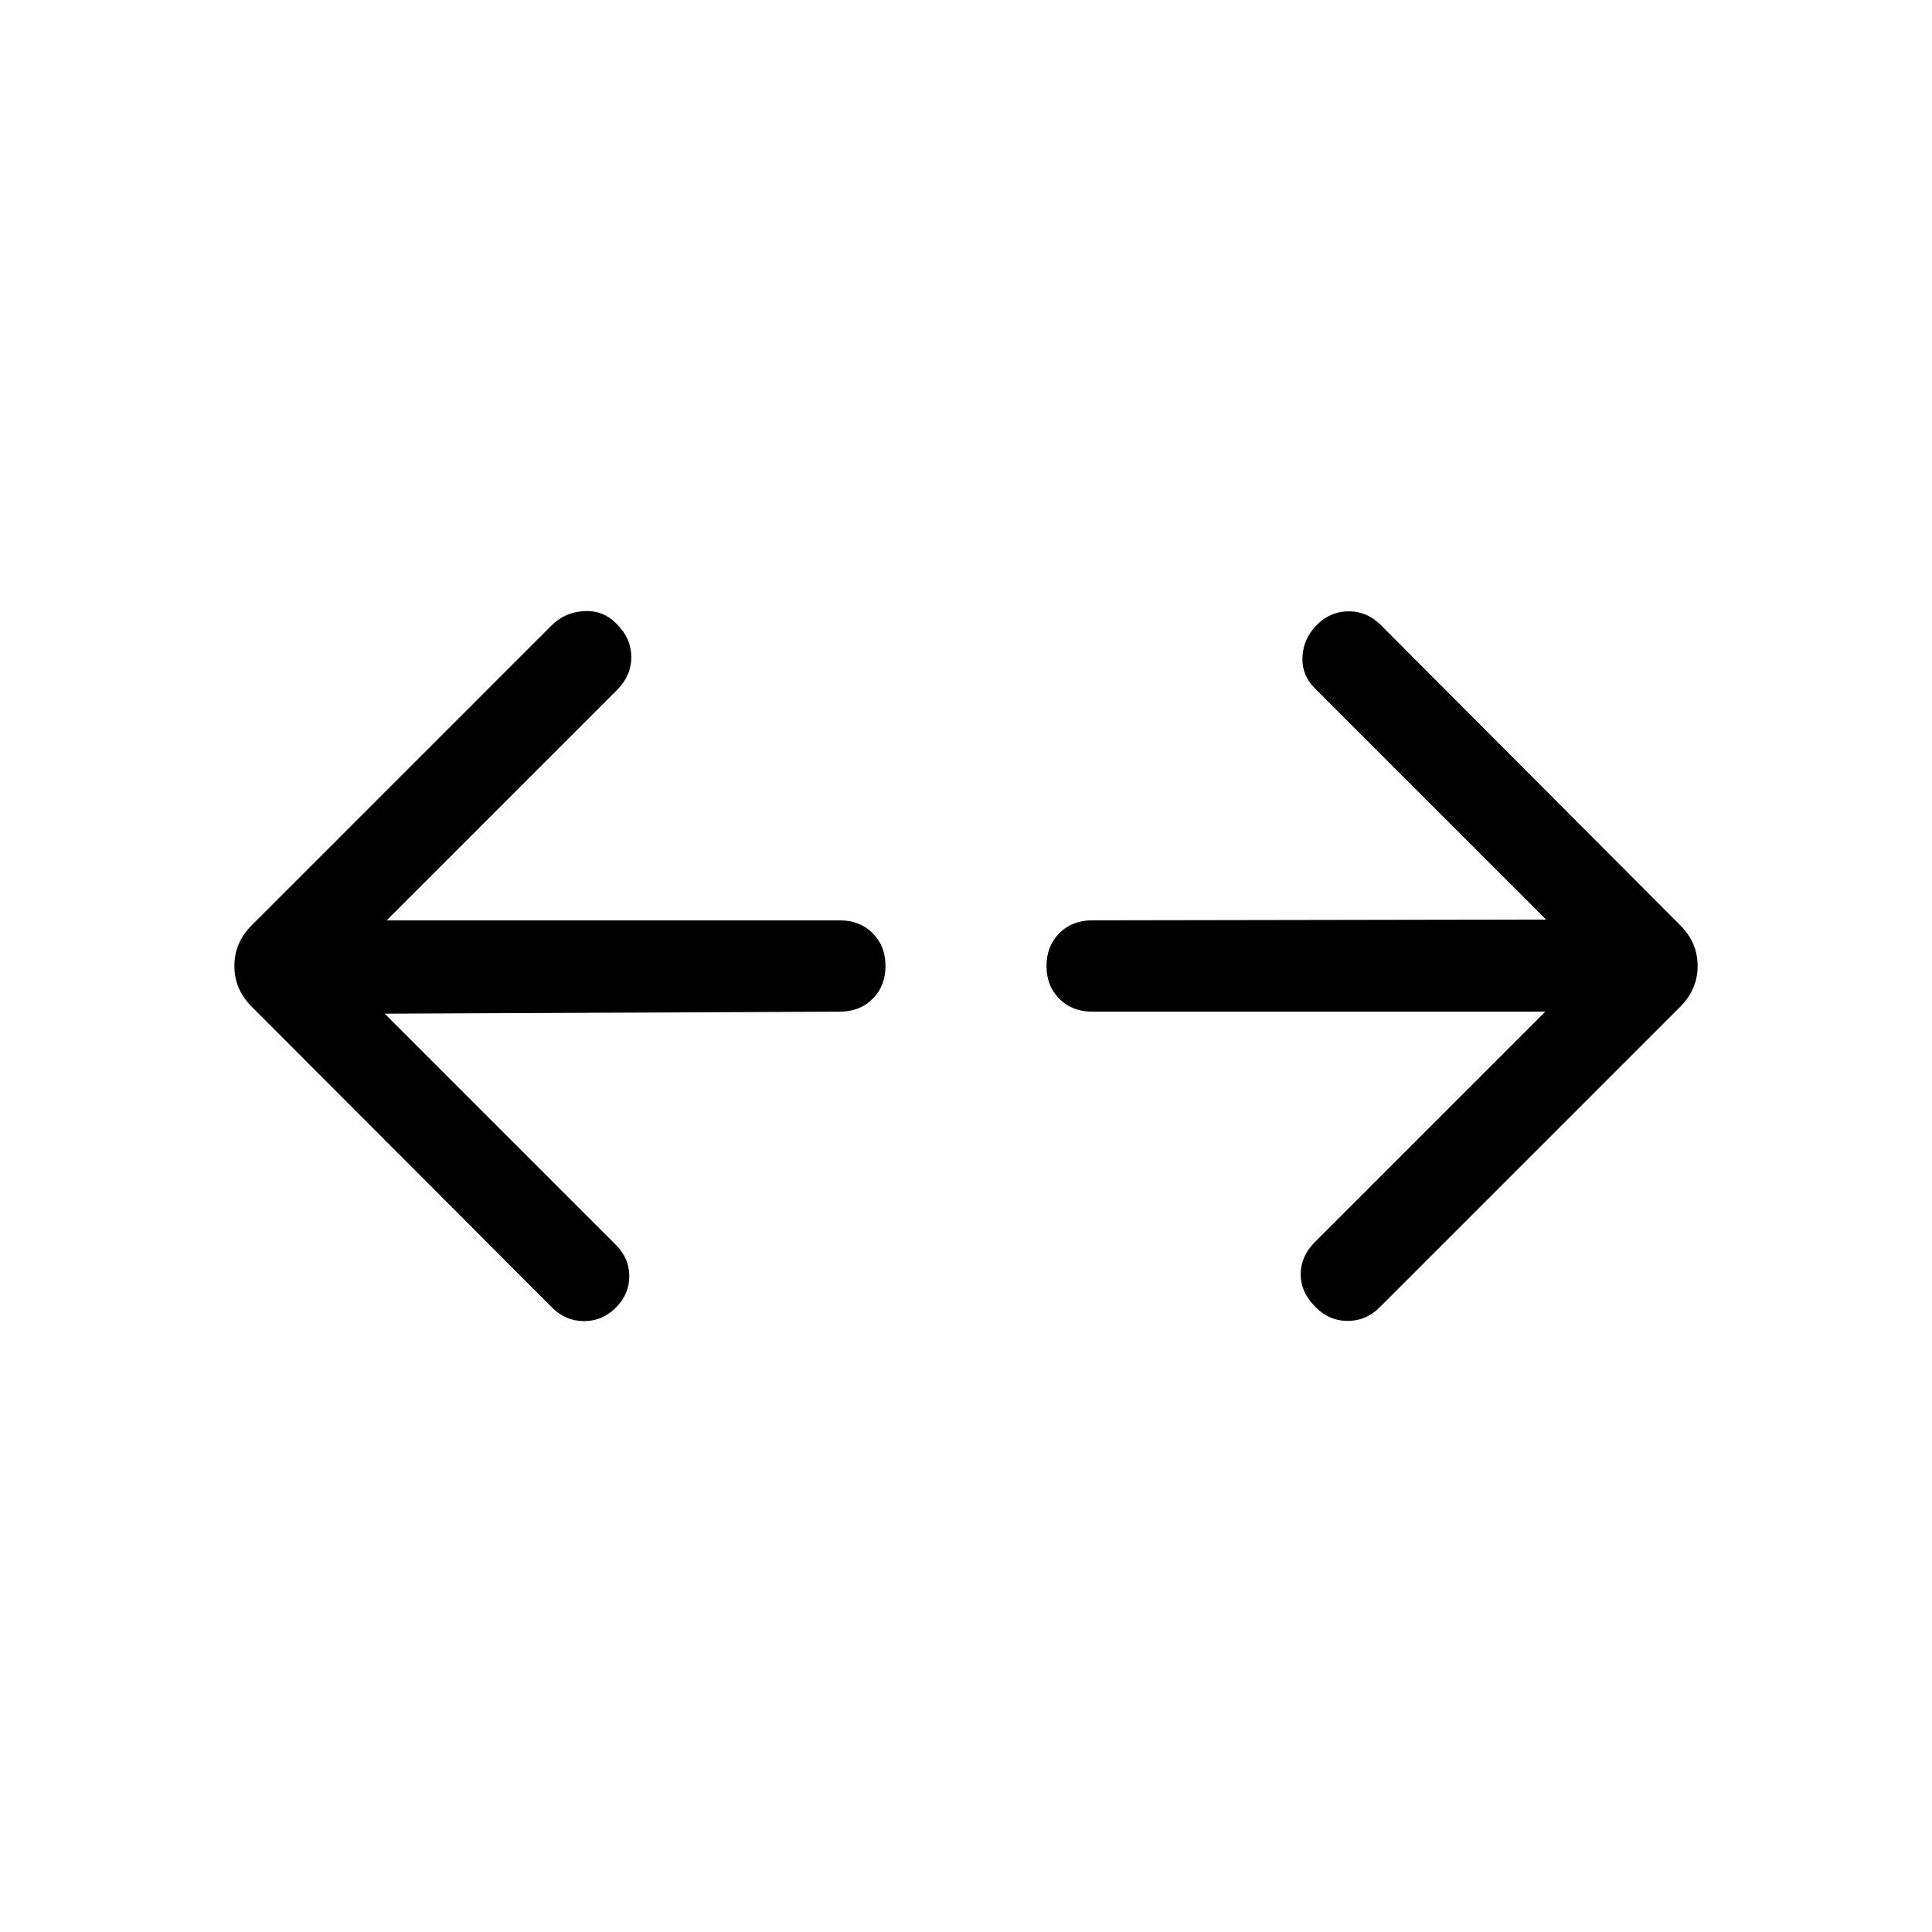 <svg xmlns="http://www.w3.org/2000/svg" height="48" viewBox="0 96 960 960" width="48"><path d="M191.154 599.692 306 714.539q6.693 6.692 6.693 15.615 0 8.922-6.693 15.615-6.692 6.692-15.807 6.692t-15.807-6.692L125.079 596.231q-8.616-8.616-8.616-20.231 0-11.615 8.616-20.231l148.922-148.922q6.692-6.692 16.307-7.192 9.616-.5 16.308 6.576 7.077 7.077 7.077 16.308 0 9.23-7.077 16.307L192.154 553.308h225.154q9.923 0 16.308 6.385Q440 566.077 440 576q0 9.923-6.384 16.307-6.385 6.385-16.308 6.385l-226.154 1Zm576.692-1H542.692q-9.923 0-16.308-6.385Q520 585.923 520 576q0-9.923 6.384-16.307 6.385-6.385 16.308-6.385l225.539-.384-114.847-114.847q-6.692-6.692-6.192-15.808.5-9.115 7.192-15.807t15.808-6.692q9.115 0 15.807 6.692l148.922 149.307q8.616 8.616 8.616 20.231 0 11.615-8.616 20.231L685.384 745.769q-6.693 6.692-16 6.576-9.308-.115-16-7.192-7.077-7.077-7.077-15.999 0-8.923 7.077-16l114.462-114.462Z"/></svg>